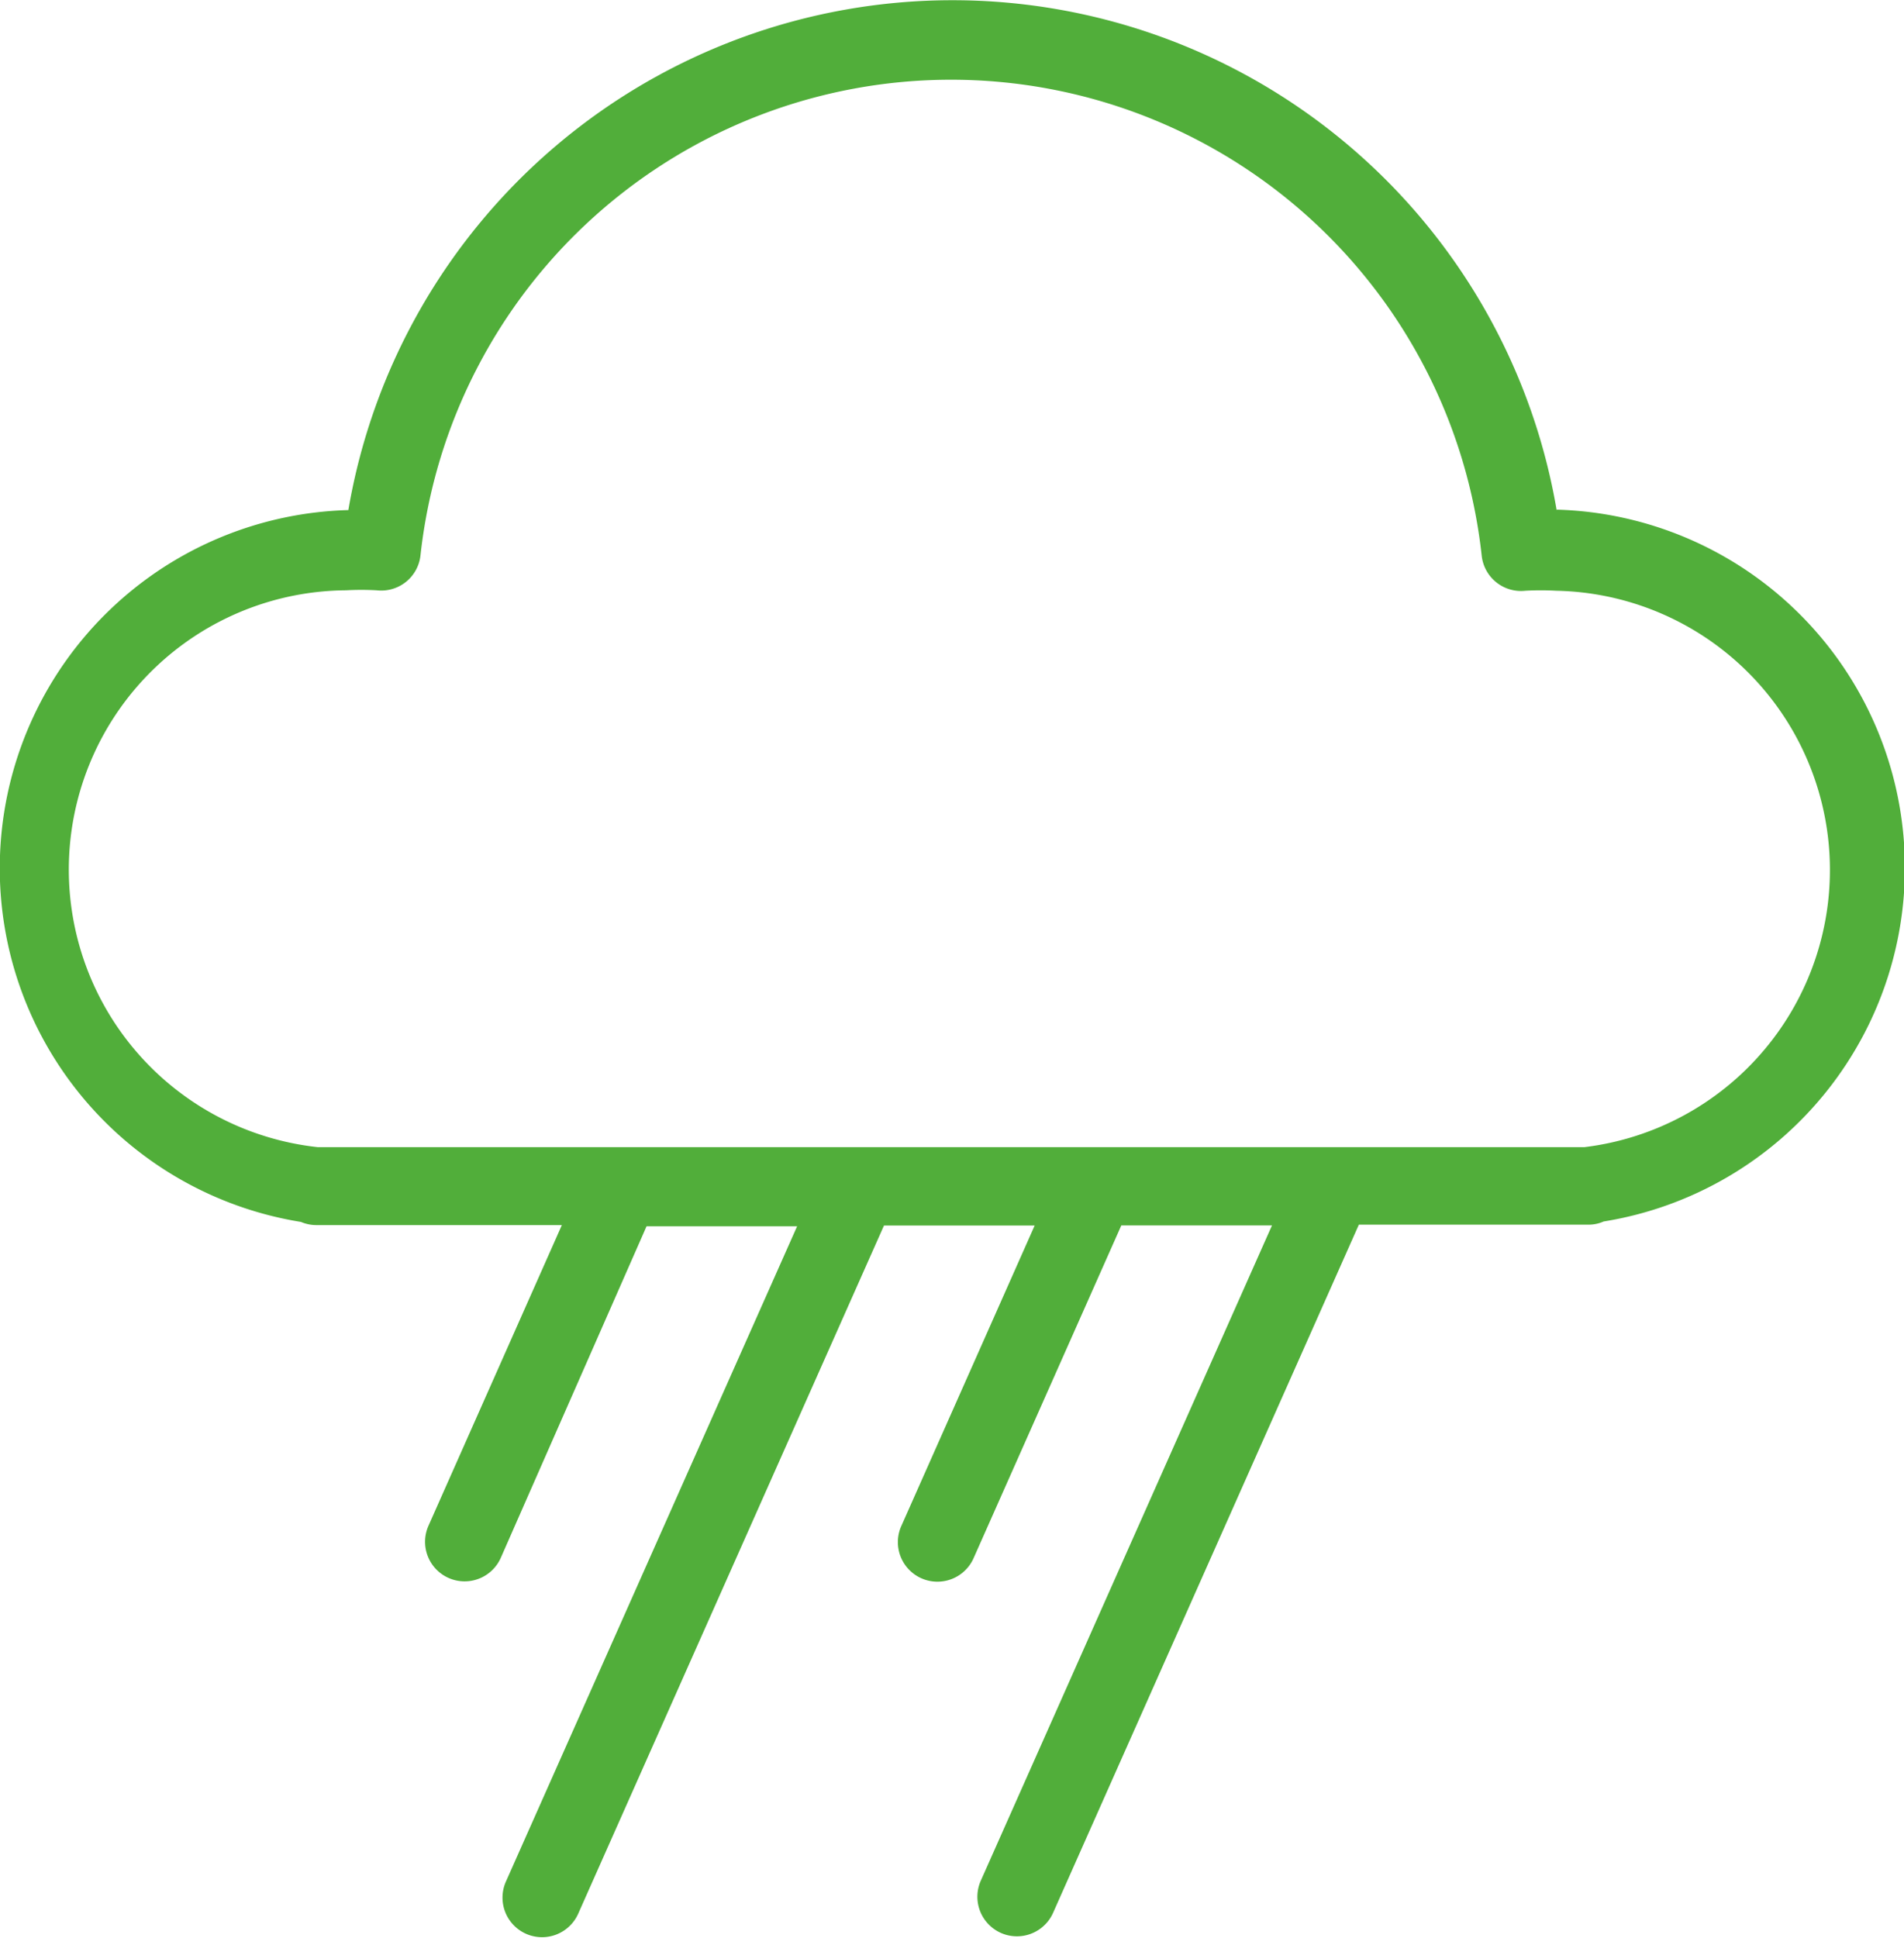 <svg id="Layer_2" data-name="Layer 2" xmlns="http://www.w3.org/2000/svg" width="17.425" height="17.732" viewBox="0 0 17.425 17.732">
  <path id="Path_81" data-name="Path 81" d="M16.545,17.659h0a5.609,5.609,0,0,0-11.058,0h0a3.278,3.278,0,0,0-.434,6.513.362.362,0,0,0,.141.029H7.441L6.222,26.948a.362.362,0,1,0,.662.293l1.332-3.029H9.594l-2.667,6a.362.362,0,0,0,.662.293l2.8-6.3h1.379l-1.219,2.746a.362.362,0,1,0,.662.293l1.35-3.04h1.379l-2.667,6a.362.362,0,0,0,.662.293l2.8-6.3h2.106a.336.336,0,0,0,.134-.029,3.278,3.278,0,0,0-.427-6.513Zm.253,5.829H5.208a2.555,2.555,0,0,1,.257-5.095,2.583,2.583,0,0,1,.282,0,.361.361,0,0,0,.4-.318,4.885,4.885,0,0,1,9.712,0,.362.362,0,0,0,.4.322,2.584,2.584,0,0,1,.282,0,2.555,2.555,0,0,1,.257,5.091Z" transform="translate(-2.299 -12.992)" fill="#51ae3a"/>
</svg>
